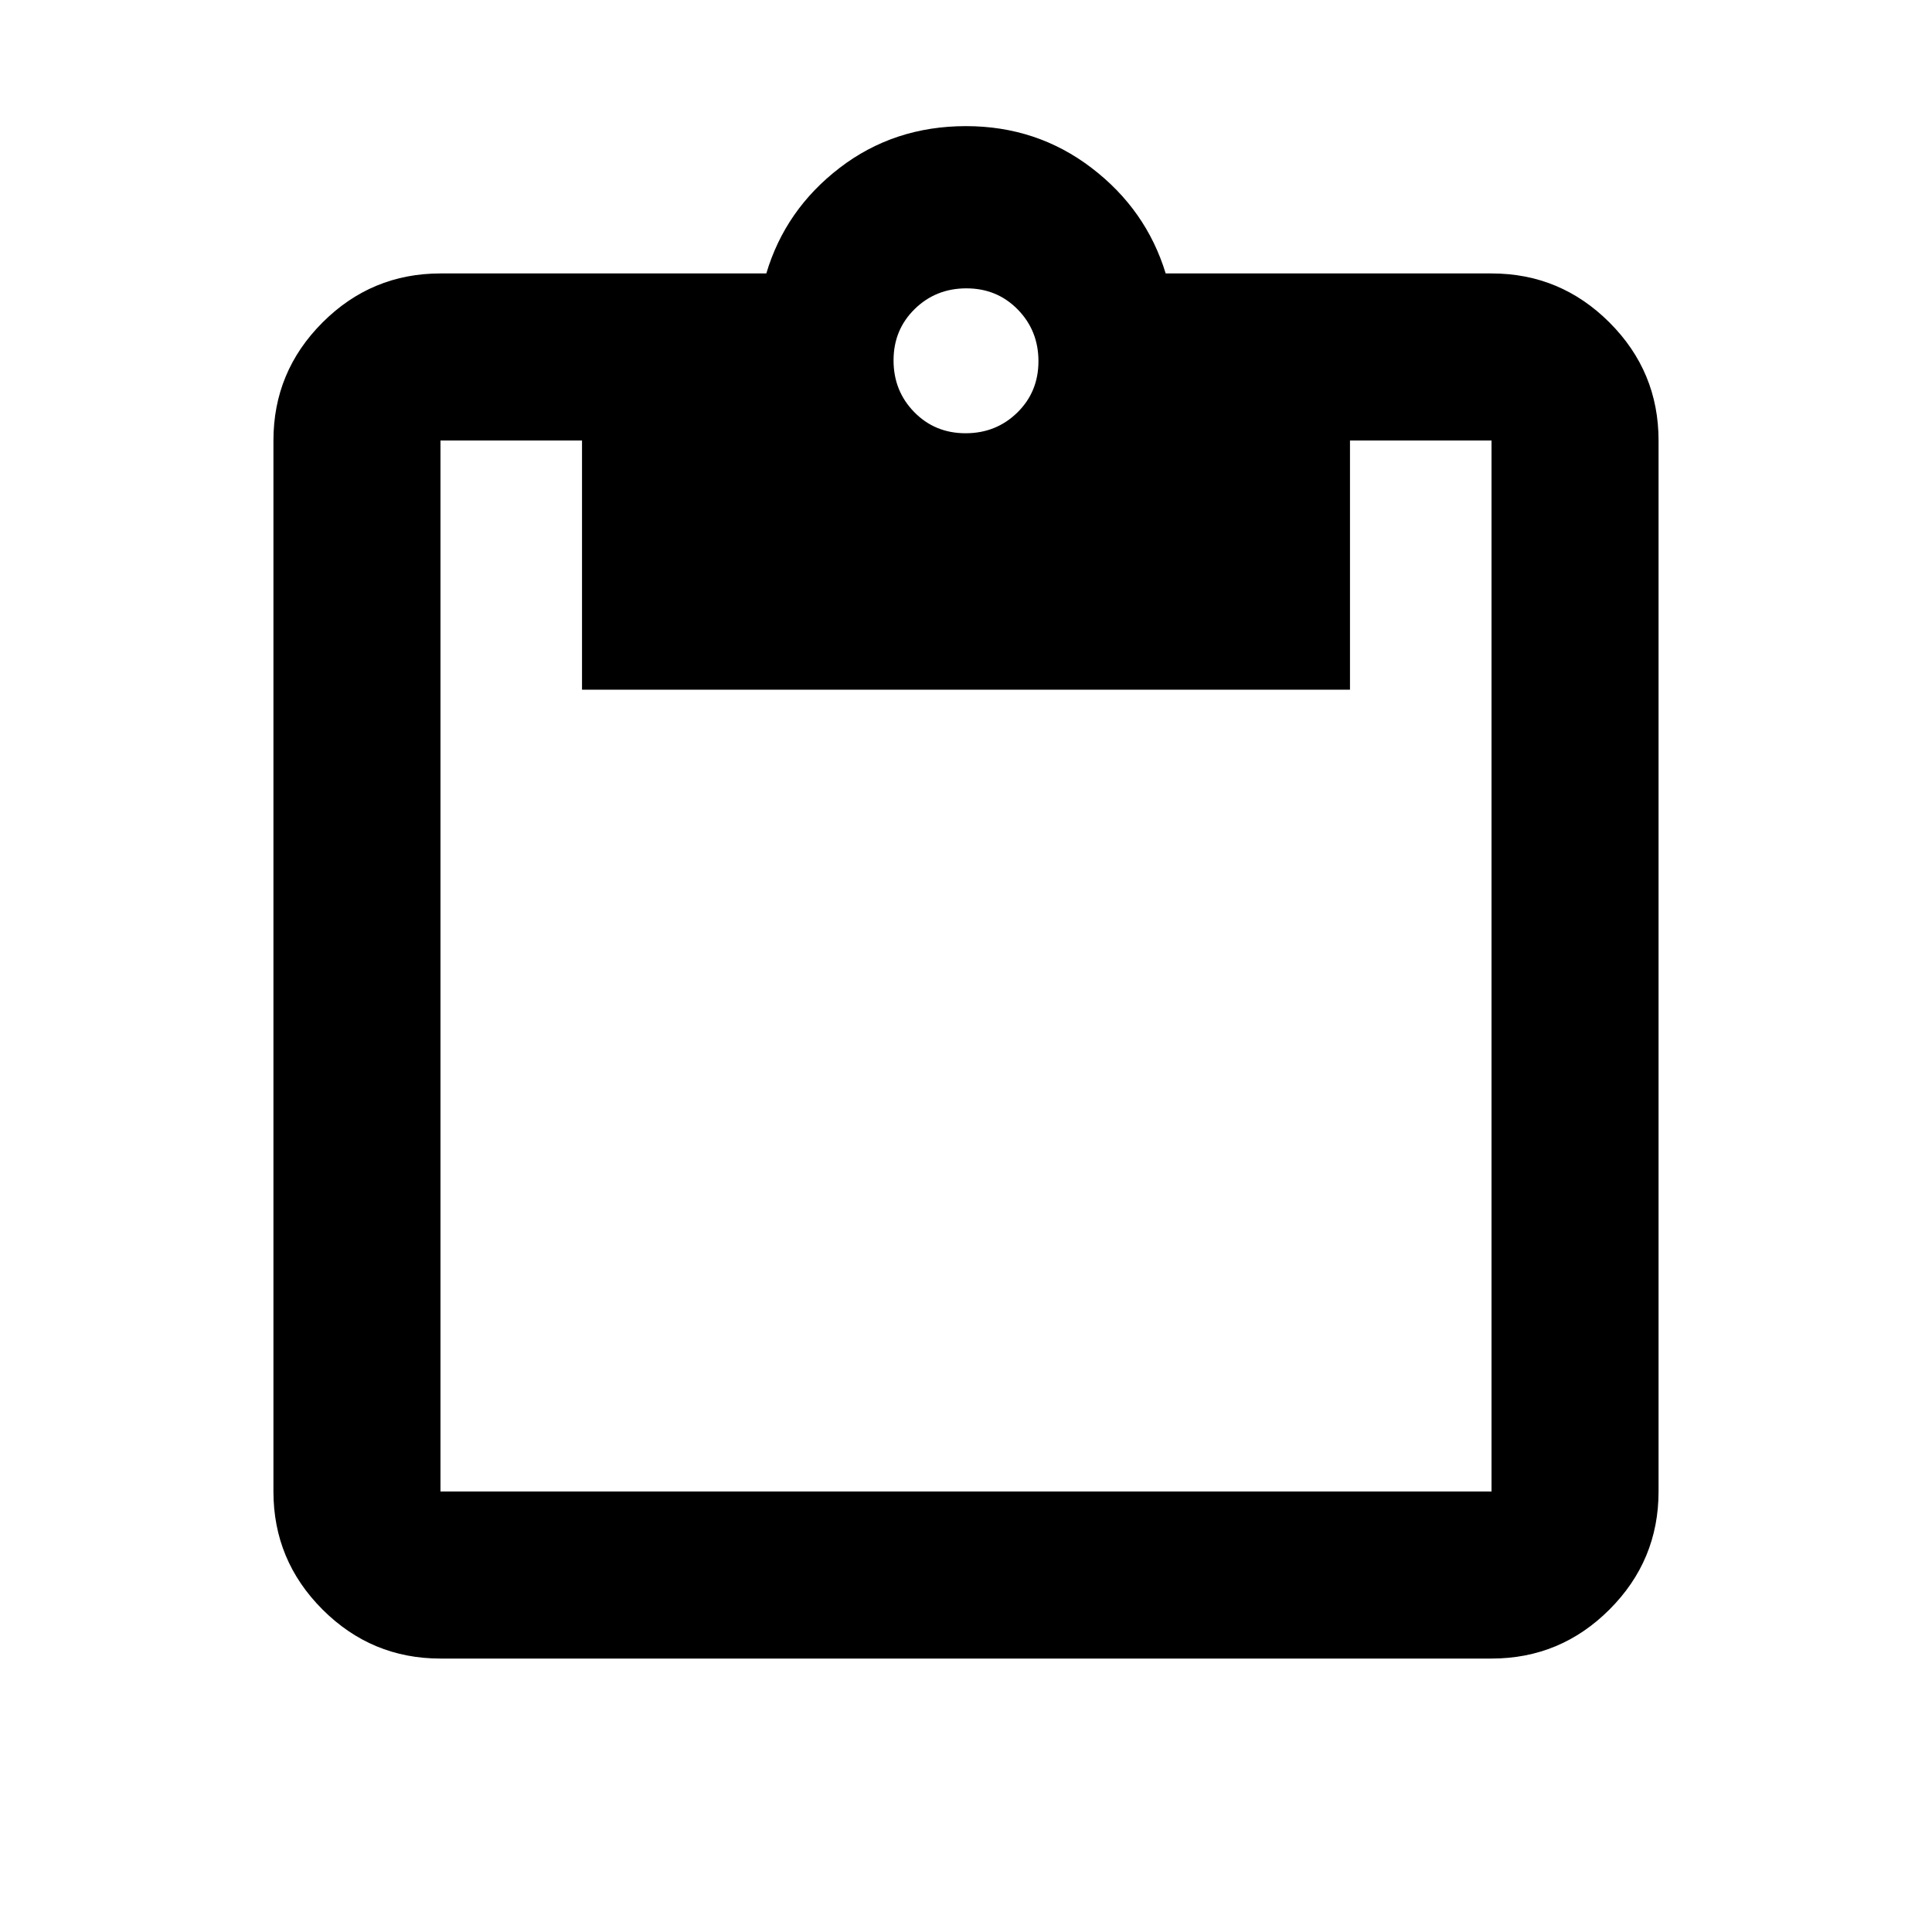 <svg xmlns="http://www.w3.org/2000/svg" height="20" viewBox="0 -960 960 960" width="20"><path d="M218.87-135.87q-34.24 0-58.62-24.38-24.38-24.38-24.38-58.62v-522.26q0-34.24 24.38-58.62 24.38-24.38 58.62-24.38h161.91q9.44-31.72 36.44-52.46 27-20.74 62.78-20.74 35.2 0 62.37 20.74 27.17 20.74 36.85 52.46h161.91q34.24 0 58.62 24.38 24.38 24.38 24.38 58.62v522.26q0 34.24-24.38 58.62-24.38 24.38-58.62 24.38H218.87Zm0-83h522.26v-522.26H670.8v123.83H289.2v-123.83h-70.33v522.26Zm260.92-525.85q15.21 0 25.71-10.29t10.5-25.5q0-15.21-10.29-25.71t-25.5-10.5q-15.21 0-25.71 10.29t-10.5 25.5q0 15.21 10.29 25.71t25.5 10.5Z"/></svg>
